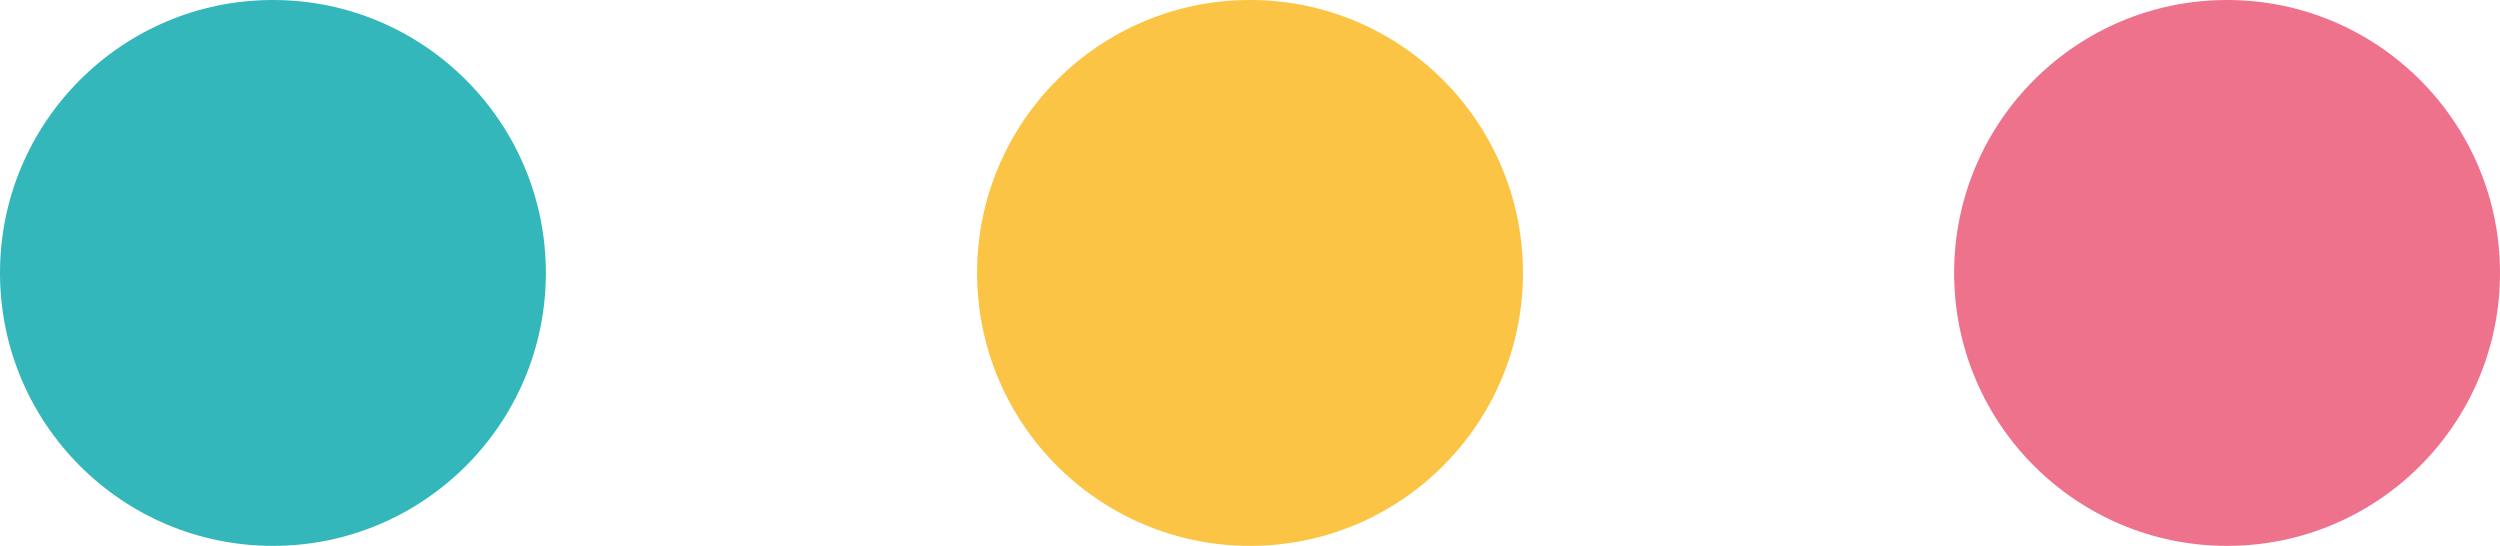 <?xml version="1.0" encoding="UTF-8"?>
<svg id="Calque_1" data-name="Calque 1" xmlns="http://www.w3.org/2000/svg" viewBox="0 0 408.43 89.17">
  <defs>
    <style>
      .cls-1 {
        fill: #fcc444;
      }

      .cls-2 {
        fill: #ee728c;
      }

      .cls-3 {
        fill: #33b7ba;
      }
    </style>
  </defs>
  <circle class="cls-3" cx="44.59" cy="44.59" r="44.59"/>
  <circle class="cls-1" cx="204.22" cy="44.59" r="44.59"/>
  <circle class="cls-2" cx="363.84" cy="44.59" r="44.59"/>
</svg>